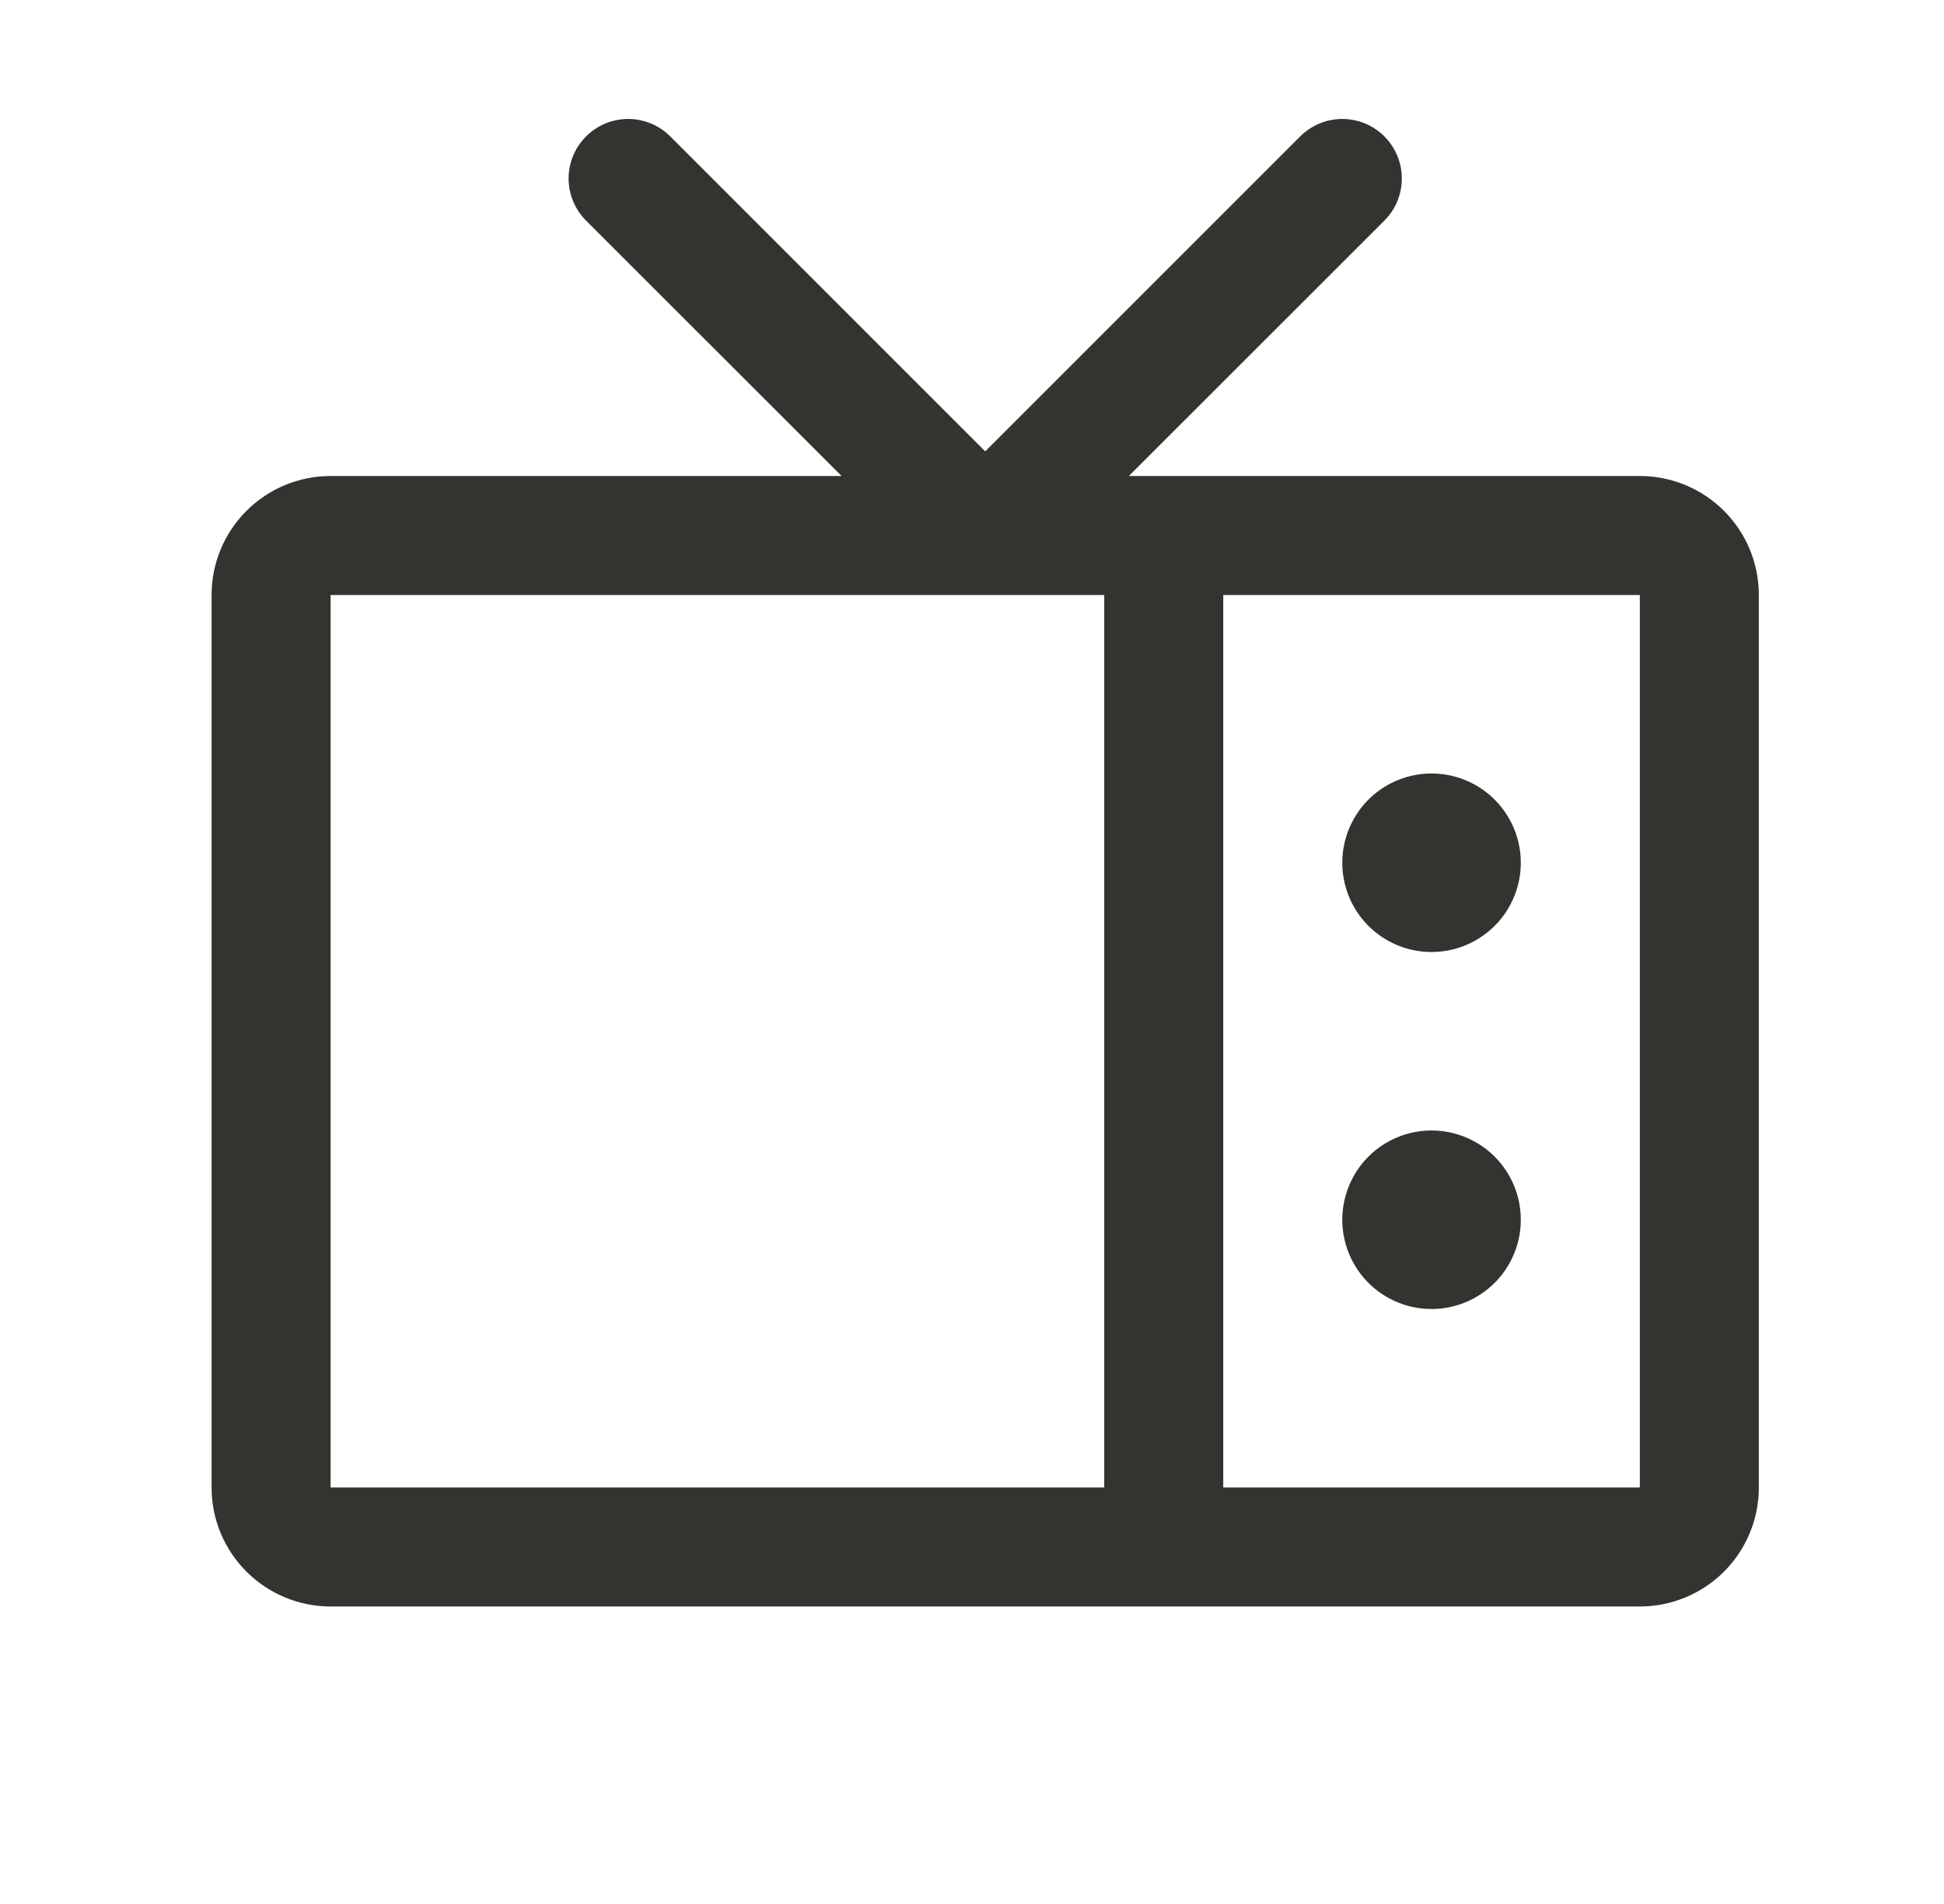 <svg width="49" height="48" viewBox="0 0 49 48" fill="none" xmlns="http://www.w3.org/2000/svg">
<path d="M41.333 12H28.454L34.895 5.561C35.176 5.28 35.334 4.898 35.334 4.5C35.334 4.102 35.176 3.72 34.895 3.439C34.613 3.157 34.231 2.999 33.833 2.999C33.435 2.999 33.054 3.157 32.772 3.439L24.833 11.379L16.895 3.439C16.755 3.299 16.59 3.189 16.408 3.113C16.226 3.038 16.03 2.999 15.833 2.999C15.636 2.999 15.441 3.038 15.259 3.113C15.077 3.189 14.912 3.299 14.772 3.439C14.491 3.72 14.332 4.102 14.332 4.5C14.332 4.898 14.491 5.28 14.772 5.561L21.213 12H8.333C7.538 12 6.775 12.316 6.212 12.879C5.649 13.441 5.333 14.204 5.333 15V37.5C5.333 38.296 5.649 39.059 6.212 39.621C6.775 40.184 7.538 40.5 8.333 40.5H41.333C42.129 40.5 42.892 40.184 43.455 39.621C44.017 39.059 44.333 38.296 44.333 37.5V15C44.333 14.204 44.017 13.441 43.455 12.879C42.892 12.316 42.129 12 41.333 12ZM8.333 15H27.833V37.5H8.333V15ZM41.333 37.5H30.833V15H41.333V37.5ZM38.333 21.75C38.333 22.195 38.201 22.63 37.954 23C37.707 23.37 37.355 23.658 36.944 23.829C36.533 23.999 36.081 24.044 35.644 23.957C35.208 23.87 34.807 23.656 34.492 23.341C34.178 23.026 33.963 22.625 33.877 22.189C33.79 21.753 33.834 21.3 34.005 20.889C34.175 20.478 34.463 20.126 34.833 19.879C35.203 19.632 35.638 19.5 36.083 19.5C36.68 19.5 37.252 19.737 37.674 20.159C38.096 20.581 38.333 21.153 38.333 21.75ZM38.333 30.75C38.333 31.195 38.201 31.63 37.954 32C37.707 32.37 37.355 32.658 36.944 32.829C36.533 32.999 36.081 33.044 35.644 32.957C35.208 32.87 34.807 32.656 34.492 32.341C34.178 32.026 33.963 31.625 33.877 31.189C33.79 30.753 33.834 30.3 34.005 29.889C34.175 29.478 34.463 29.126 34.833 28.879C35.203 28.632 35.638 28.5 36.083 28.5C36.68 28.5 37.252 28.737 37.674 29.159C38.096 29.581 38.333 30.153 38.333 30.75Z" fill="#343330"/>
</svg>
